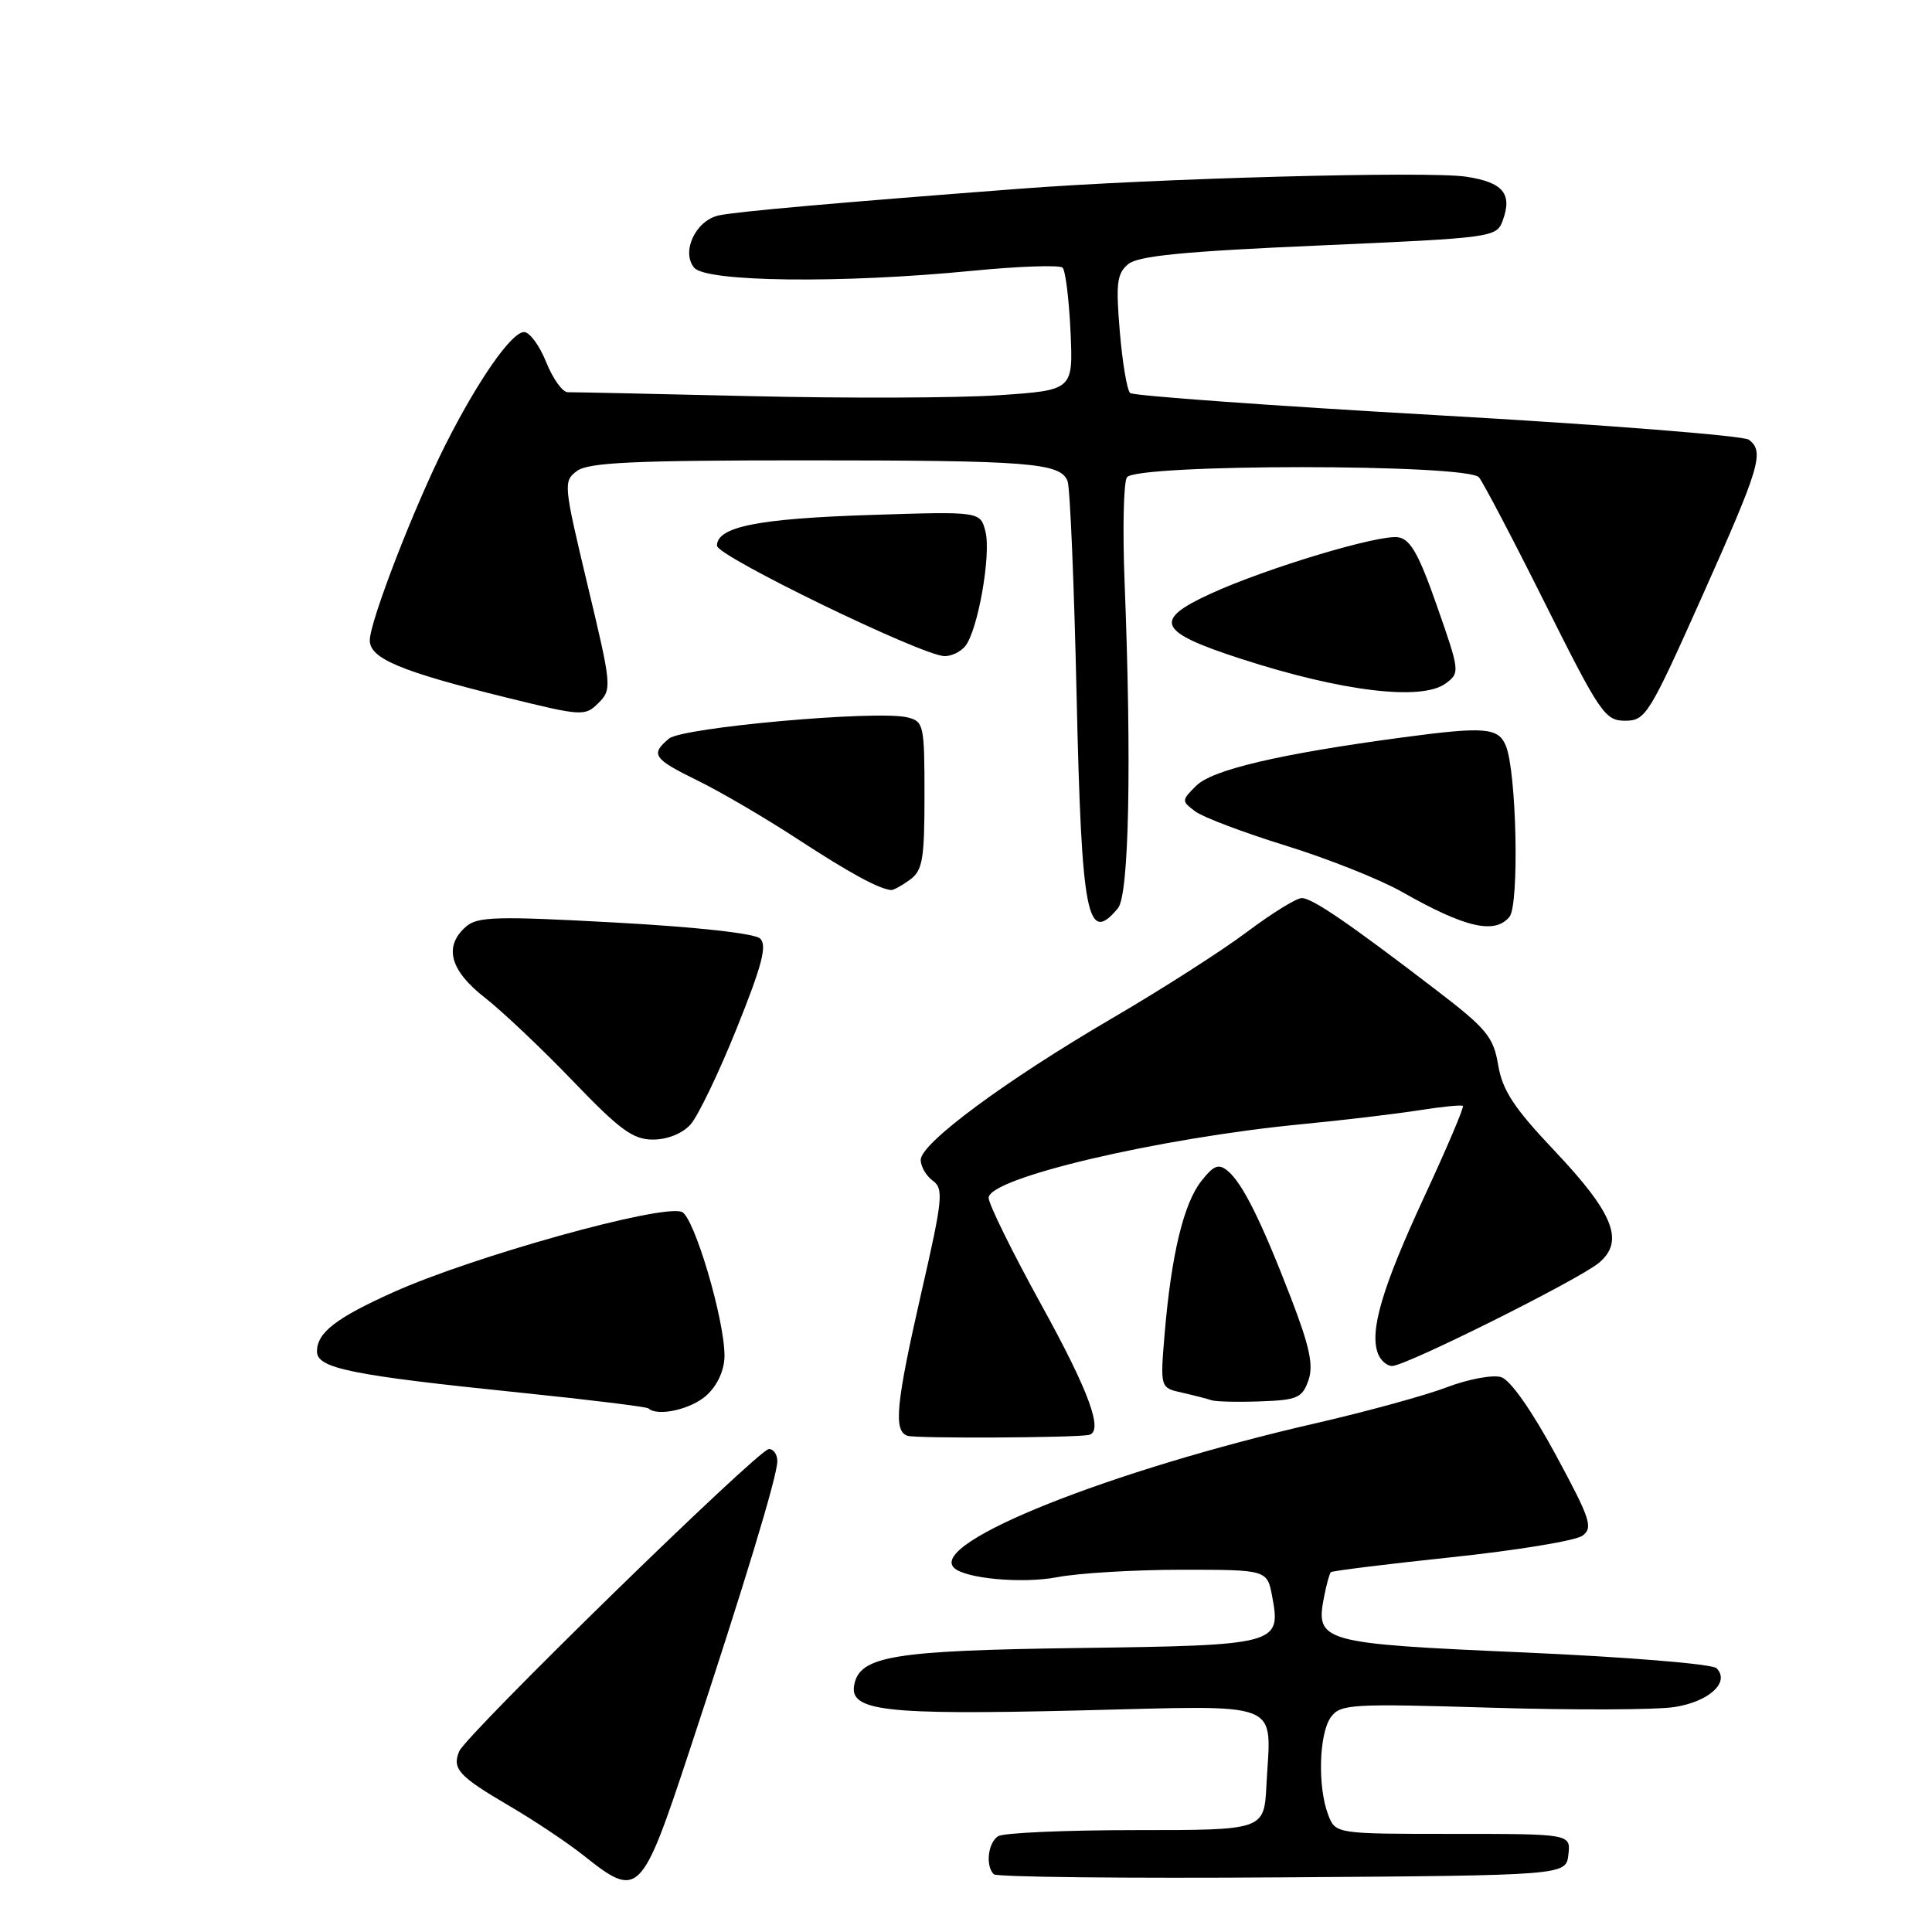 <?xml version="1.0" encoding="UTF-8" standalone="no"?>
<!DOCTYPE svg PUBLIC "-//W3C//DTD SVG 1.1//EN" "http://www.w3.org/Graphics/SVG/1.1/DTD/svg11.dtd" >
<svg xmlns="http://www.w3.org/2000/svg" xmlns:xlink="http://www.w3.org/1999/xlink" version="1.1" viewBox="0 0 256 256">
 <g >
 <path fill="currentColor"
d=" M 91.27 232.25 C 98.63 209.98 103.00 195.59 103.00 193.61 C 103.00 192.73 102.50 192.00 101.89 192.00 C 100.52 192.00 61.76 229.85 60.84 232.07 C 59.89 234.39 60.79 235.37 67.50 239.30 C 70.80 241.23 75.25 244.20 77.39 245.91 C 84.58 251.63 85.00 251.22 91.27 232.25 Z  M 207.82 245.75 C 208.13 243.00 208.13 243.00 192.54 243.00 C 176.95 243.00 176.95 243.00 175.98 240.43 C 174.57 236.74 174.78 229.69 176.35 227.53 C 177.62 225.80 179.00 225.72 197.60 226.28 C 208.55 226.61 219.48 226.57 221.89 226.19 C 226.49 225.47 229.28 222.88 227.45 221.05 C 226.88 220.48 215.56 219.56 201.97 218.96 C 175.02 217.78 174.27 217.57 175.45 211.57 C 175.76 209.96 176.17 208.50 176.34 208.32 C 176.52 208.15 183.73 207.25 192.36 206.34 C 200.99 205.43 208.78 204.15 209.68 203.49 C 211.13 202.43 210.75 201.29 206.11 192.71 C 202.98 186.92 200.13 182.86 198.92 182.48 C 197.82 182.13 194.58 182.73 191.71 183.82 C 188.85 184.91 181.10 187.03 174.50 188.55 C 147.10 194.83 123.07 204.41 126.40 207.73 C 127.83 209.17 135.44 209.87 140.06 208.99 C 142.93 208.44 150.37 208.00 156.59 208.00 C 167.91 208.00 167.91 208.00 168.58 211.59 C 169.76 217.89 169.28 218.02 142.90 218.37 C 118.36 218.70 113.93 219.43 113.19 223.25 C 112.52 226.72 117.21 227.26 142.74 226.65 C 170.57 225.98 168.39 225.12 167.81 236.54 C 167.50 242.50 167.50 242.50 150.50 242.50 C 141.15 242.50 132.94 242.86 132.25 243.31 C 130.91 244.18 130.56 247.23 131.68 248.35 C 132.05 248.72 149.26 248.91 169.93 248.76 C 207.50 248.50 207.50 248.50 207.82 245.75 Z  M 144.25 190.14 C 146.28 189.76 144.37 184.48 138.00 172.93 C 134.15 165.94 131.00 159.55 131.00 158.72 C 131.00 156.09 153.48 150.80 172.50 148.96 C 178.00 148.43 184.97 147.60 188.00 147.12 C 191.03 146.64 193.65 146.38 193.84 146.54 C 194.02 146.71 191.70 152.16 188.68 158.67 C 183.14 170.63 181.44 176.38 182.59 179.37 C 182.93 180.26 183.78 181.00 184.47 181.00 C 186.26 181.00 209.04 169.64 211.83 167.36 C 215.31 164.51 213.84 160.78 205.95 152.45 C 200.61 146.81 199.09 144.49 198.52 141.15 C 197.89 137.40 197.01 136.32 190.35 131.22 C 178.72 122.31 173.88 119.00 172.49 119.00 C 171.78 119.00 168.52 121.02 165.24 123.48 C 161.96 125.95 153.93 131.09 147.39 134.91 C 133.23 143.18 122.00 151.49 122.00 153.69 C 122.00 154.56 122.72 155.81 123.60 156.45 C 125.06 157.52 124.92 158.89 122.10 171.20 C 118.71 186.06 118.36 189.62 120.25 190.25 C 121.33 190.62 142.19 190.52 144.25 190.14 Z  M 93.69 184.83 C 95.11 183.49 96.00 181.49 96.00 179.64 C 96.00 174.79 91.96 161.20 90.34 160.58 C 87.62 159.53 62.61 166.50 52.11 171.23 C 44.48 174.66 42.00 176.59 42.00 179.08 C 42.00 181.32 46.58 182.24 69.00 184.54 C 78.08 185.47 85.69 186.41 85.92 186.62 C 87.16 187.76 91.68 186.71 93.69 184.83 Z  M 173.37 182.91 C 174.07 180.90 173.55 178.46 171.03 171.91 C 167.10 161.72 164.63 156.77 162.68 155.15 C 161.47 154.15 160.83 154.40 159.18 156.50 C 156.84 159.47 155.21 166.25 154.33 176.62 C 153.72 183.89 153.72 183.89 156.61 184.53 C 158.20 184.89 159.95 185.34 160.50 185.53 C 161.05 185.73 163.97 185.80 166.98 185.69 C 171.90 185.52 172.55 185.23 173.37 182.91 Z  M 91.49 149.01 C 92.48 147.91 95.24 142.18 97.62 136.26 C 100.99 127.88 101.67 125.26 100.72 124.36 C 99.99 123.68 92.32 122.83 81.50 122.24 C 65.84 121.38 63.27 121.45 61.75 122.78 C 58.76 125.39 59.61 128.58 64.24 132.19 C 66.57 134.01 71.83 138.99 75.92 143.25 C 82.13 149.72 83.88 151.00 86.52 151.00 C 88.42 151.00 90.42 150.20 91.49 149.01 Z  M 200.01 121.49 C 201.33 119.90 200.96 102.24 199.53 98.81 C 198.54 96.41 196.73 96.26 186.00 97.69 C 169.63 99.88 160.64 101.98 158.50 104.12 C 156.54 106.07 156.54 106.14 158.40 107.53 C 159.44 108.30 164.84 110.34 170.40 112.06 C 175.95 113.78 182.88 116.53 185.79 118.19 C 194.14 122.93 198.06 123.84 200.01 121.49 Z  M 148.13 120.35 C 149.61 118.57 149.96 101.23 149.01 77.00 C 148.74 70.12 148.88 63.94 149.32 63.25 C 150.47 61.45 194.46 61.45 195.97 63.25 C 196.54 63.94 200.49 71.47 204.75 80.00 C 212.02 94.54 212.68 95.50 215.34 95.50 C 218.05 95.50 218.52 94.73 225.55 79.00 C 233.24 61.78 233.81 59.88 231.75 58.27 C 231.06 57.73 212.50 56.27 190.50 55.02 C 168.50 53.77 150.16 52.44 149.75 52.08 C 149.34 51.71 148.72 48.04 148.38 43.93 C 147.84 37.54 148.00 36.25 149.49 35.00 C 150.83 33.90 156.85 33.31 174.76 32.53 C 197.80 31.52 198.29 31.45 199.11 29.25 C 200.43 25.66 199.17 24.15 194.25 23.41 C 189.20 22.65 153.05 23.63 134.98 25.02 C 110.74 26.87 97.41 28.05 95.22 28.55 C 92.18 29.22 90.23 33.37 91.98 35.47 C 93.55 37.37 111.51 37.58 128.75 35.89 C 135.00 35.28 140.42 35.09 140.80 35.47 C 141.18 35.85 141.65 39.66 141.85 43.93 C 142.20 51.70 142.20 51.70 132.35 52.37 C 126.93 52.74 112.15 52.79 99.50 52.49 C 86.85 52.19 75.93 51.96 75.24 51.97 C 74.55 51.99 73.26 50.20 72.38 48.00 C 71.50 45.80 70.18 44.00 69.44 44.00 C 67.78 44.00 63.33 50.39 59.01 58.96 C 54.85 67.23 49.00 82.35 49.00 84.85 C 49.00 87.26 53.09 88.97 67.07 92.42 C 77.17 94.91 77.51 94.93 79.31 93.14 C 81.10 91.34 81.06 90.91 77.86 77.54 C 74.66 64.13 74.62 63.75 76.48 62.39 C 78.00 61.28 84.06 61.00 106.57 61.00 C 136.48 61.00 140.53 61.32 141.46 63.76 C 141.79 64.61 142.33 77.49 142.66 92.40 C 143.32 121.47 144.06 125.25 148.13 120.35 Z  M 120.56 116.58 C 122.25 115.35 122.50 113.91 122.50 105.38 C 122.50 96.02 122.40 95.58 120.21 95.05 C 116.18 94.08 90.43 96.38 88.64 97.87 C 86.15 99.96 86.55 100.54 92.44 103.43 C 95.43 104.89 101.36 108.36 105.62 111.14 C 112.53 115.65 116.36 117.74 118.06 117.94 C 118.37 117.97 119.49 117.36 120.56 116.58 Z  M 191.56 90.56 C 193.46 89.16 193.44 88.96 190.41 80.31 C 187.99 73.39 186.88 71.43 185.25 71.19 C 182.67 70.81 167.81 75.28 160.41 78.67 C 152.68 82.21 153.40 83.73 164.51 87.32 C 177.84 91.64 188.40 92.90 191.56 90.56 Z  M 127.88 85.64 C 129.56 83.62 131.35 73.53 130.58 70.44 C 129.90 67.76 129.90 67.76 115.20 68.24 C 100.39 68.72 95.00 69.81 95.00 72.31 C 95.00 73.69 122.04 86.82 125.13 86.94 C 126.02 86.97 127.26 86.39 127.88 85.64 Z "/>
</g>
</svg>